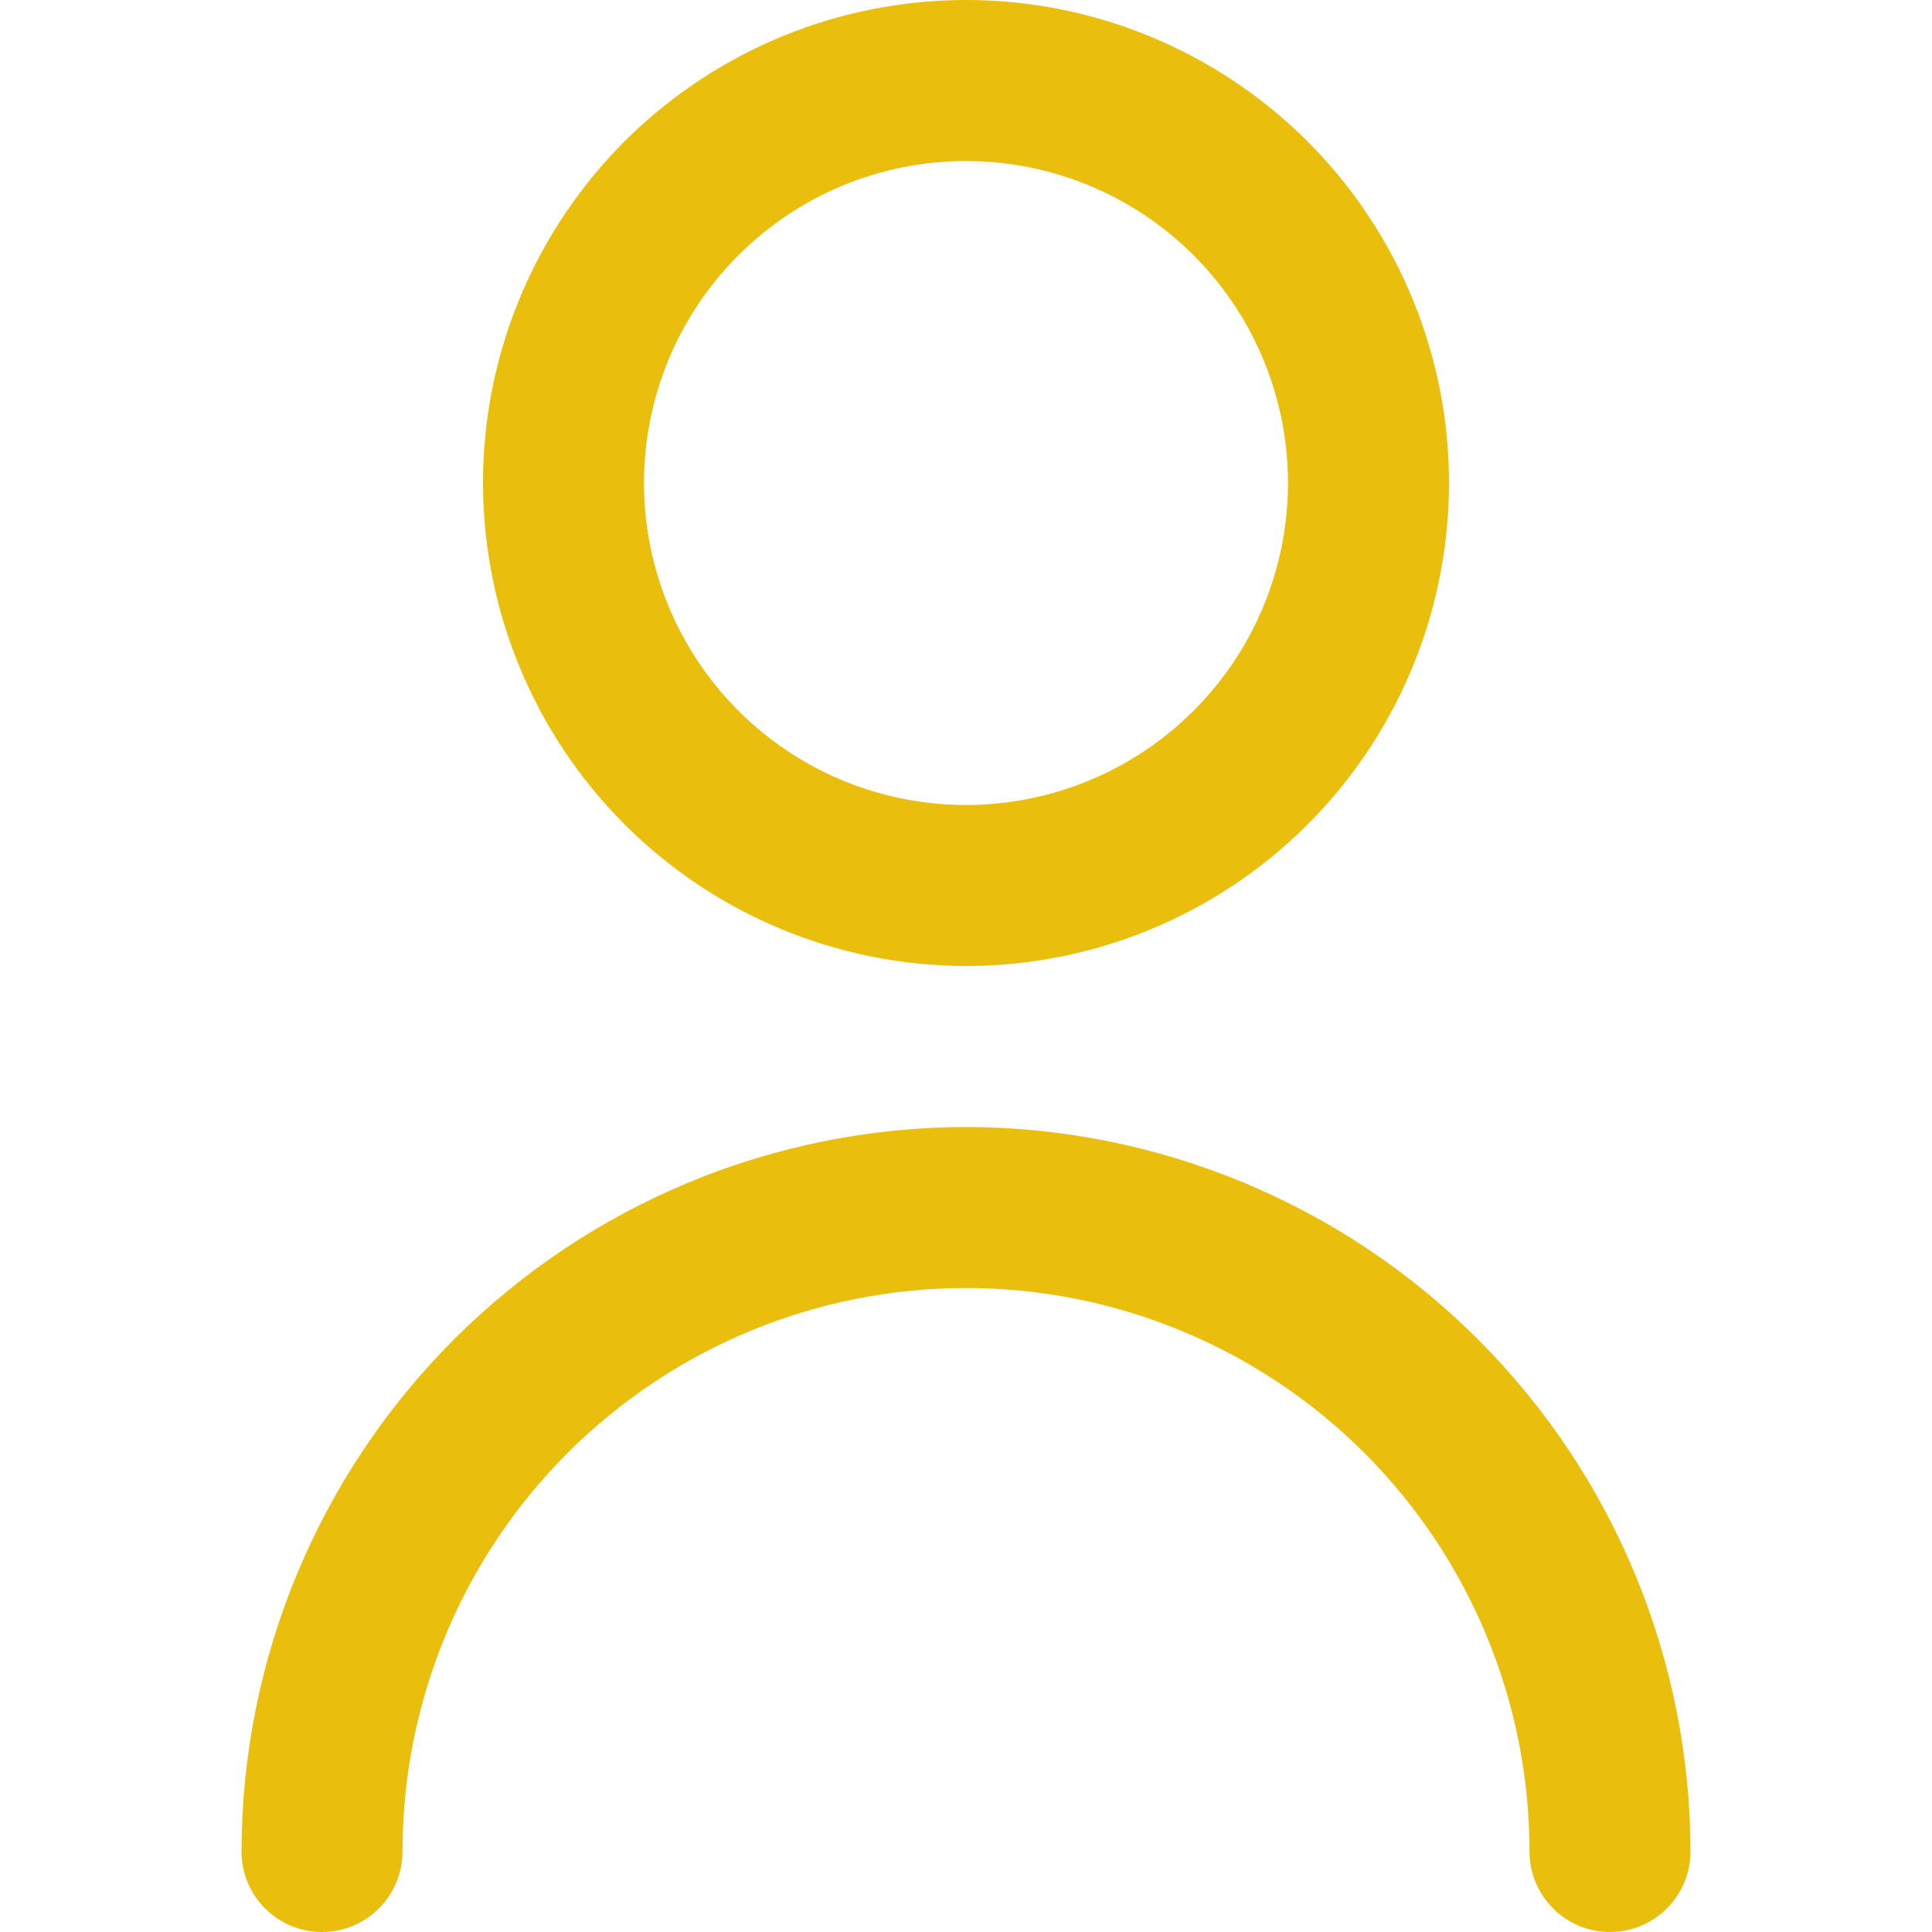 <svg width="24" height="24" viewBox="0 0 24 24" fill="none" xmlns="http://www.w3.org/2000/svg">
<g clip-path="url(#clip0_407_17014)">
<path d="M12 12C13.187 12 14.347 11.648 15.333 10.989C16.32 10.329 17.089 9.392 17.543 8.296C17.997 7.2 18.116 5.993 17.885 4.829C17.653 3.666 17.082 2.596 16.243 1.757C15.403 0.918 14.334 0.347 13.171 0.115C12.007 -0.116 10.8 0.003 9.704 0.457C8.608 0.911 7.67 1.68 7.011 2.667C6.352 3.653 6 4.813 6 6C6.002 7.591 6.634 9.116 7.759 10.241C8.884 11.366 10.409 11.998 12 12ZM12 2C12.791 2 13.565 2.235 14.222 2.674C14.88 3.114 15.393 3.738 15.695 4.469C15.998 5.2 16.078 6.004 15.923 6.78C15.769 7.556 15.388 8.269 14.828 8.828C14.269 9.388 13.556 9.769 12.78 9.923C12.004 10.078 11.2 9.998 10.469 9.696C9.738 9.393 9.114 8.88 8.674 8.222C8.235 7.564 8 6.791 8 6C8 4.939 8.421 3.922 9.172 3.172C9.922 2.421 10.939 2 12 2Z" fill="#EABE0D"/>
<path d="M12 14C9.614 14.003 7.326 14.952 5.639 16.639C3.952 18.326 3.003 20.614 3 23C3 23.265 3.105 23.52 3.293 23.707C3.48 23.895 3.735 24 4 24C4.265 24 4.52 23.895 4.707 23.707C4.895 23.52 5 23.265 5 23C5 21.143 5.737 19.363 7.05 18.05C8.363 16.738 10.143 16 12 16C13.857 16 15.637 16.738 16.95 18.05C18.262 19.363 19 21.143 19 23C19 23.265 19.105 23.52 19.293 23.707C19.48 23.895 19.735 24 20 24C20.265 24 20.52 23.895 20.707 23.707C20.895 23.52 21 23.265 21 23C20.997 20.614 20.048 18.326 18.361 16.639C16.674 14.952 14.386 14.003 12 14Z" fill="#EABE0D"/>
</g>
<defs>
<clipPath id="clip0_407_17014">
<rect width="24" height="24" fill="white"/>
</clipPath>
</defs>
</svg>
